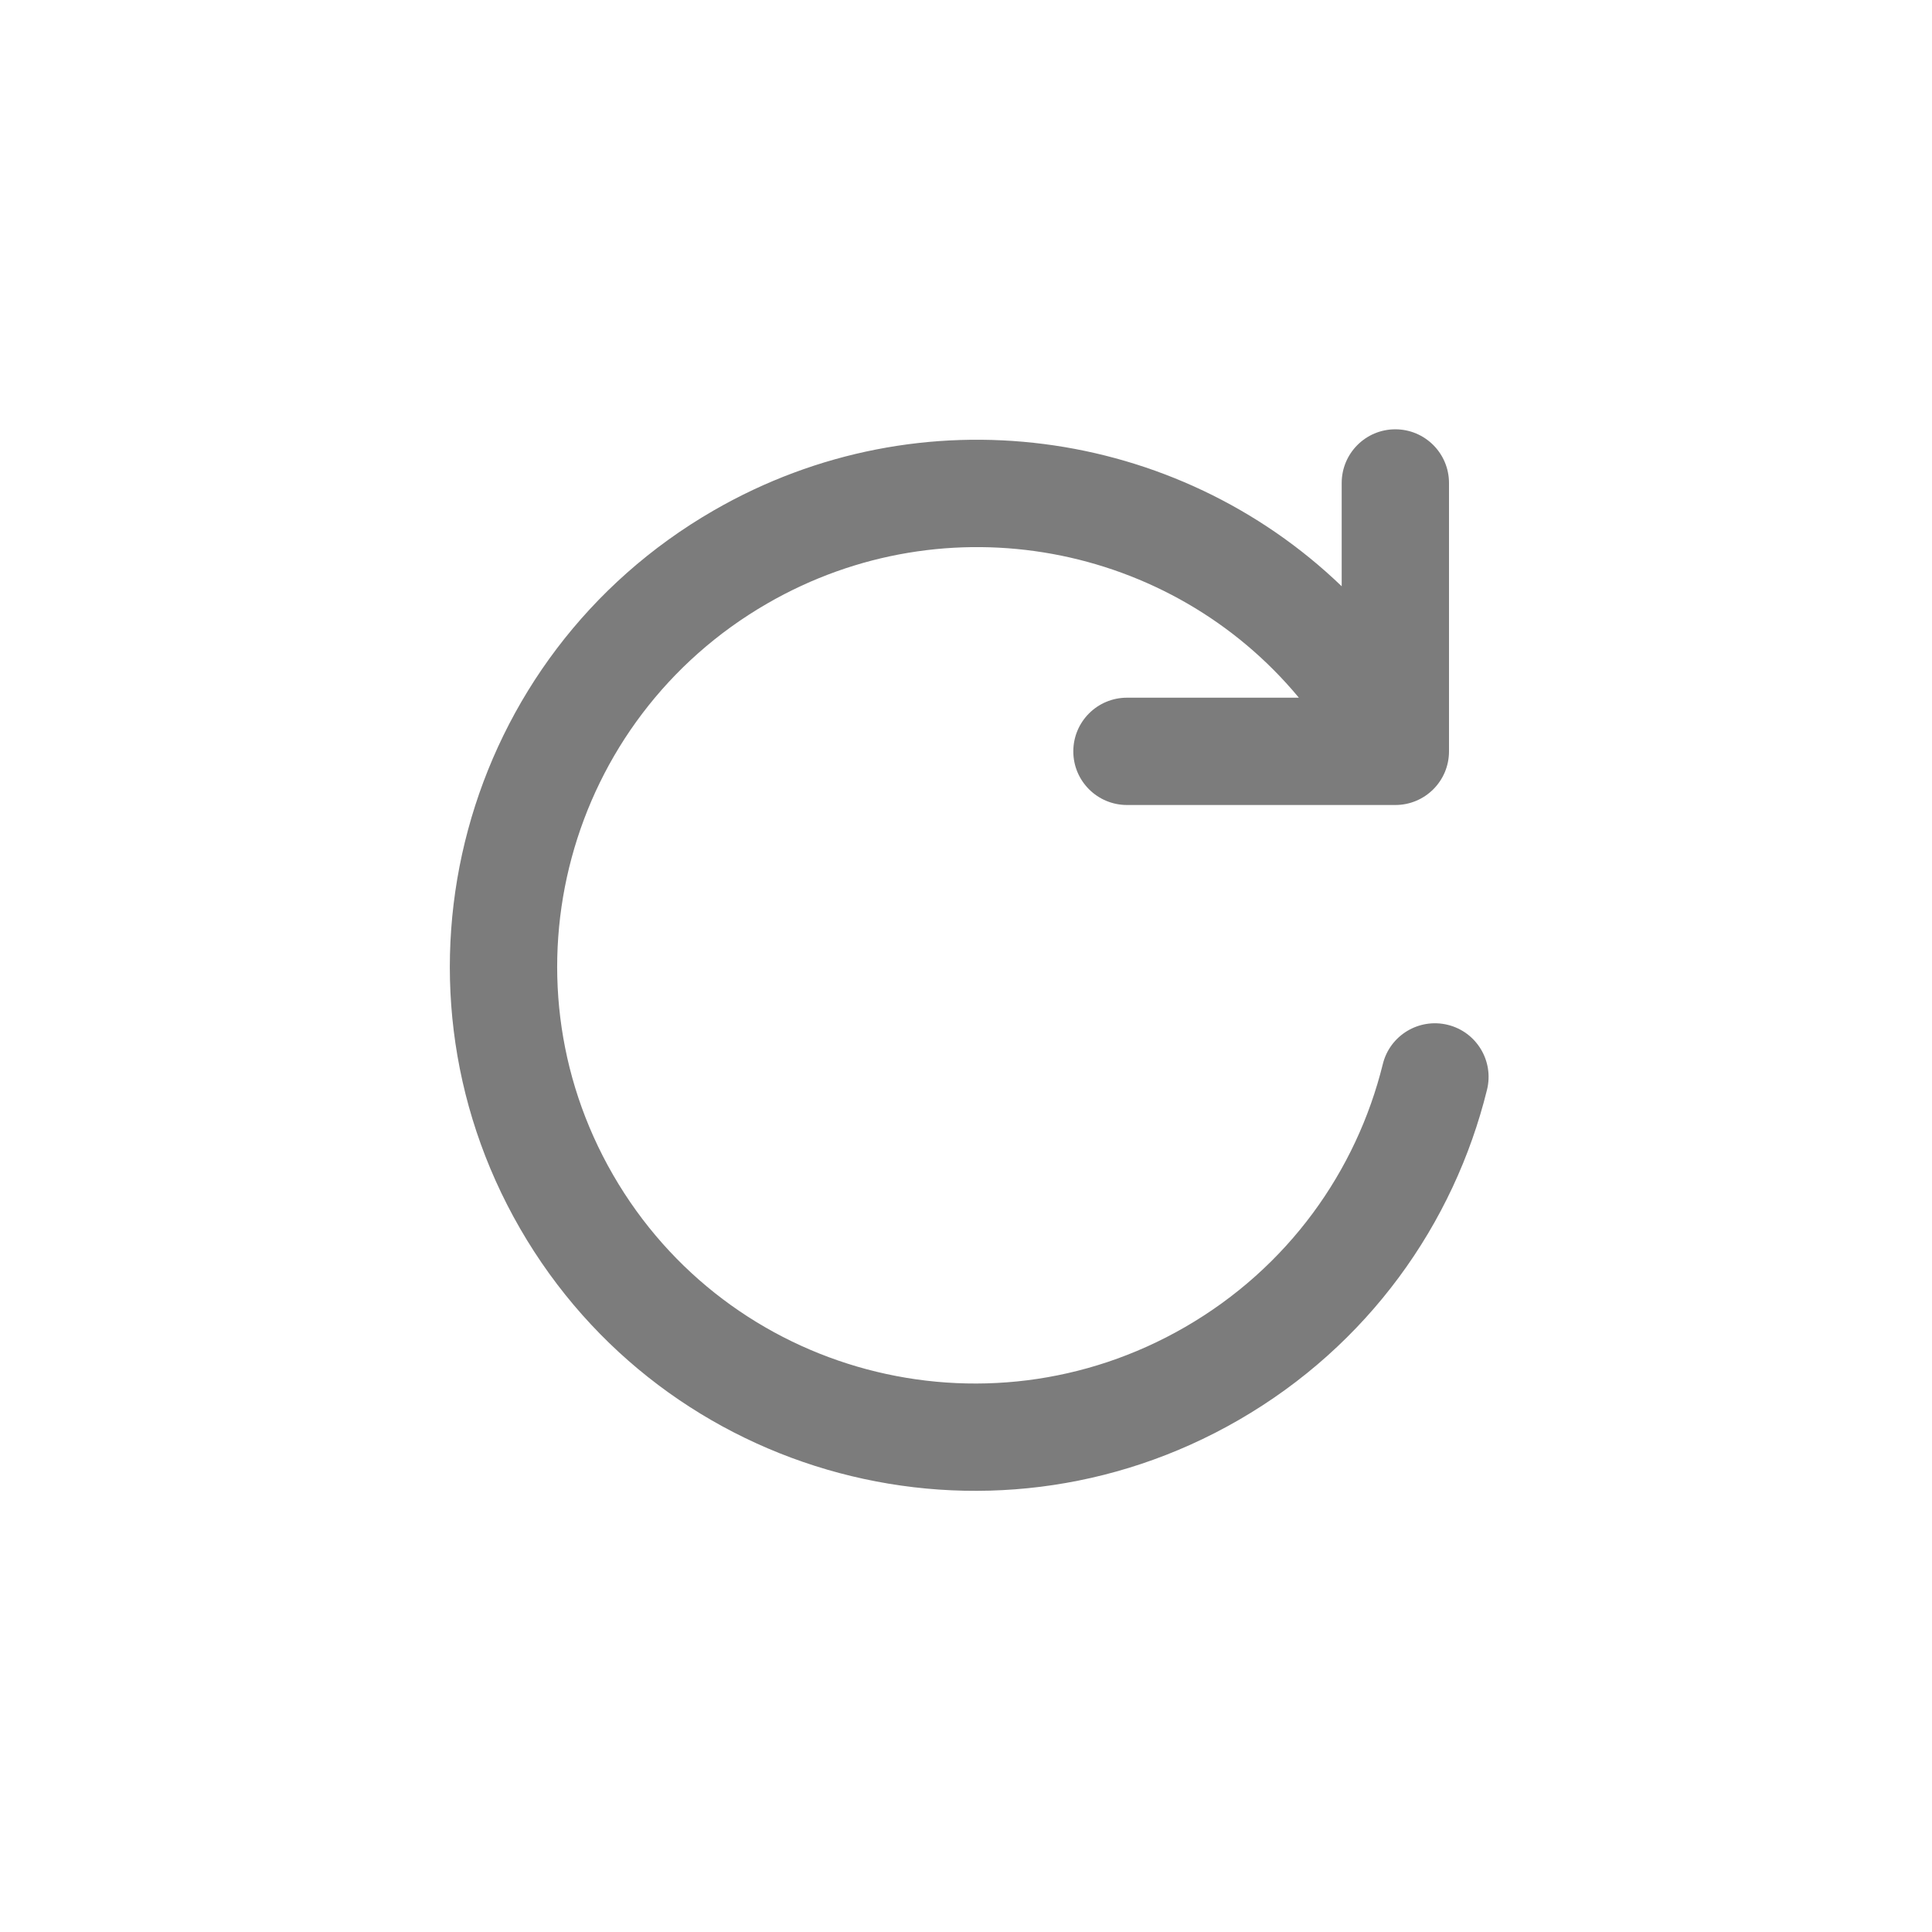 <svg width="24" height="24" viewBox="0 0 24 24" fill="none" xmlns="http://www.w3.org/2000/svg">
<path fill-rule="evenodd" clip-rule="evenodd" d="M18 6C18 5.632 17.702 5.333 17.333 5.333C16.965 5.333 16.667 5.632 16.667 6V7.283C14.623 5.316 11.447 4.851 8.864 6.342C5.737 8.147 4.659 12.14 6.461 15.262C8.263 18.383 12.26 19.446 15.387 17.64C16.995 16.712 18.061 15.205 18.472 13.538C18.561 13.18 18.342 12.819 17.985 12.731C17.627 12.643 17.266 12.861 17.178 13.218C16.85 14.547 16.002 15.746 14.72 16.486C12.228 17.925 9.048 17.076 7.616 14.595C6.183 12.114 7.038 8.936 9.531 7.497C11.764 6.208 14.55 6.755 16.135 8.667H14C13.632 8.667 13.333 8.965 13.333 9.334C13.333 9.702 13.632 10 14 10H17.333C17.702 10 18 9.702 18 9.334V6Z" fill="#7C7C7C"/>
</svg>
